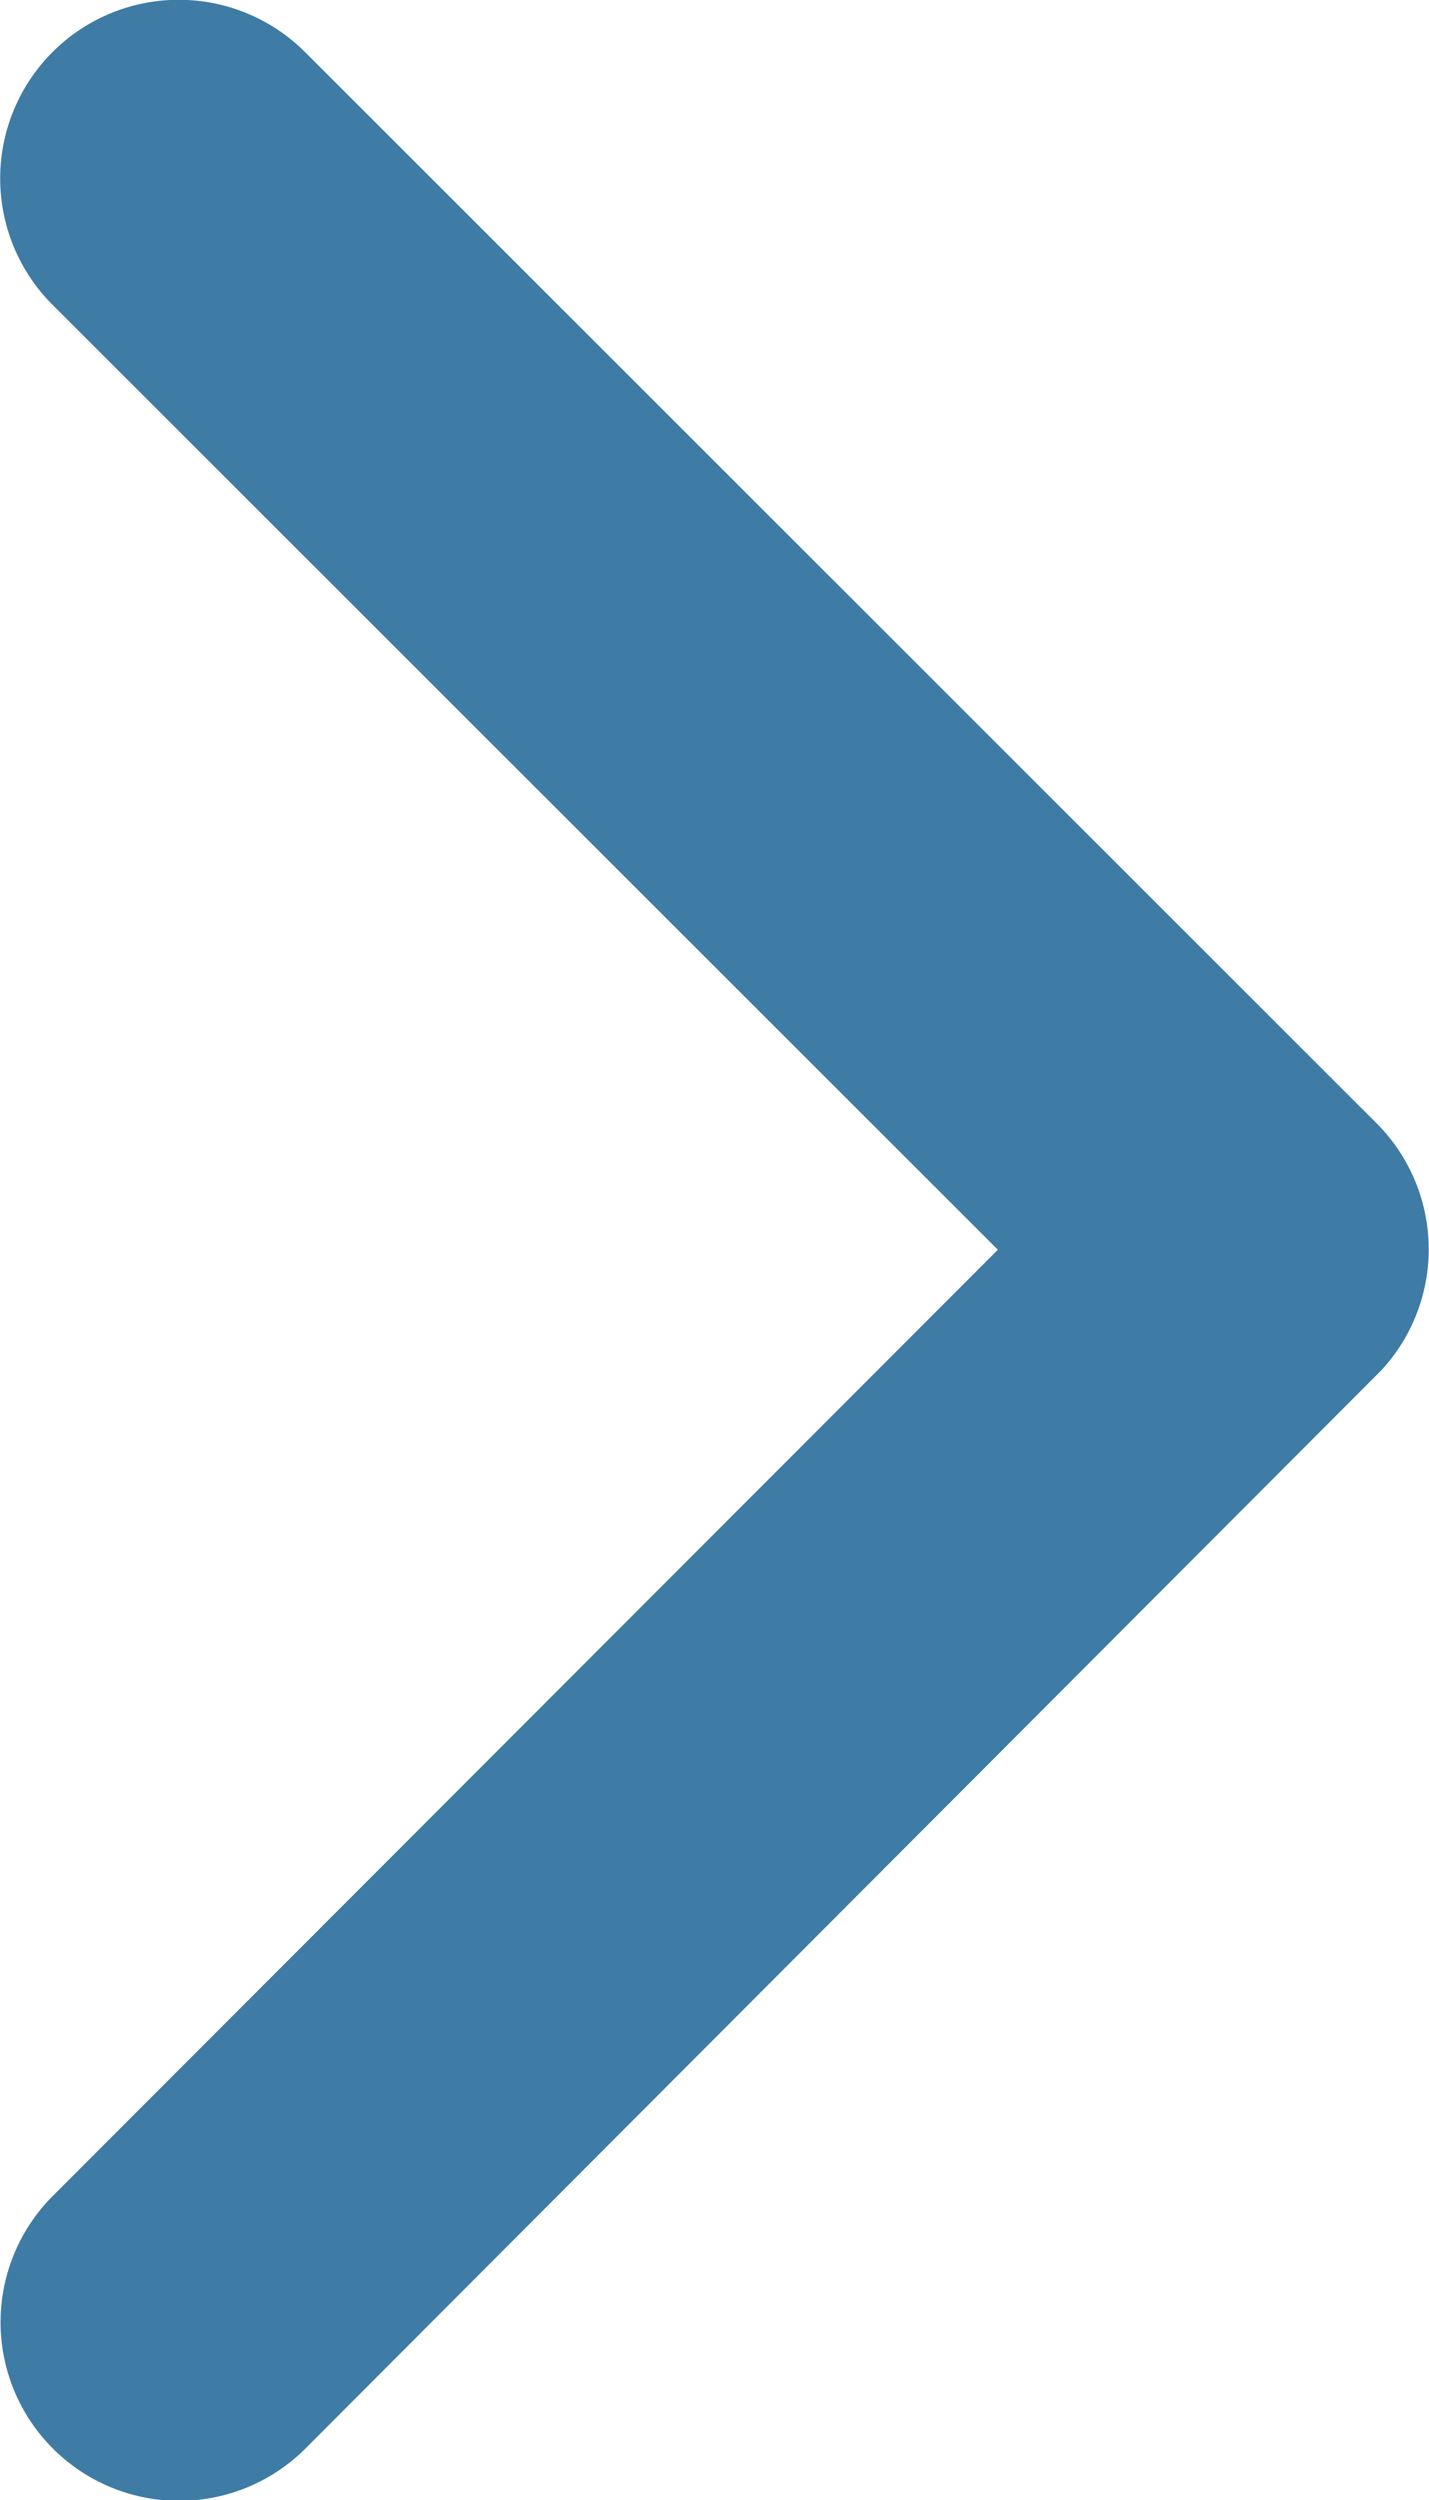 <svg xmlns="http://www.w3.org/2000/svg" width="3.689" height="6.452" viewBox="0 0 3.689 6.452"><path d="M13.827,9.419,11.386,6.98a.461.461,0,0,1,.653-.651l2.766,2.764a.46.46,0,0,1,.013.636l-2.778,2.783a.461.461,0,0,1-.653-.651Z" transform="translate(-11.251 -6.194)" fill="#3e7ba5"/></svg>